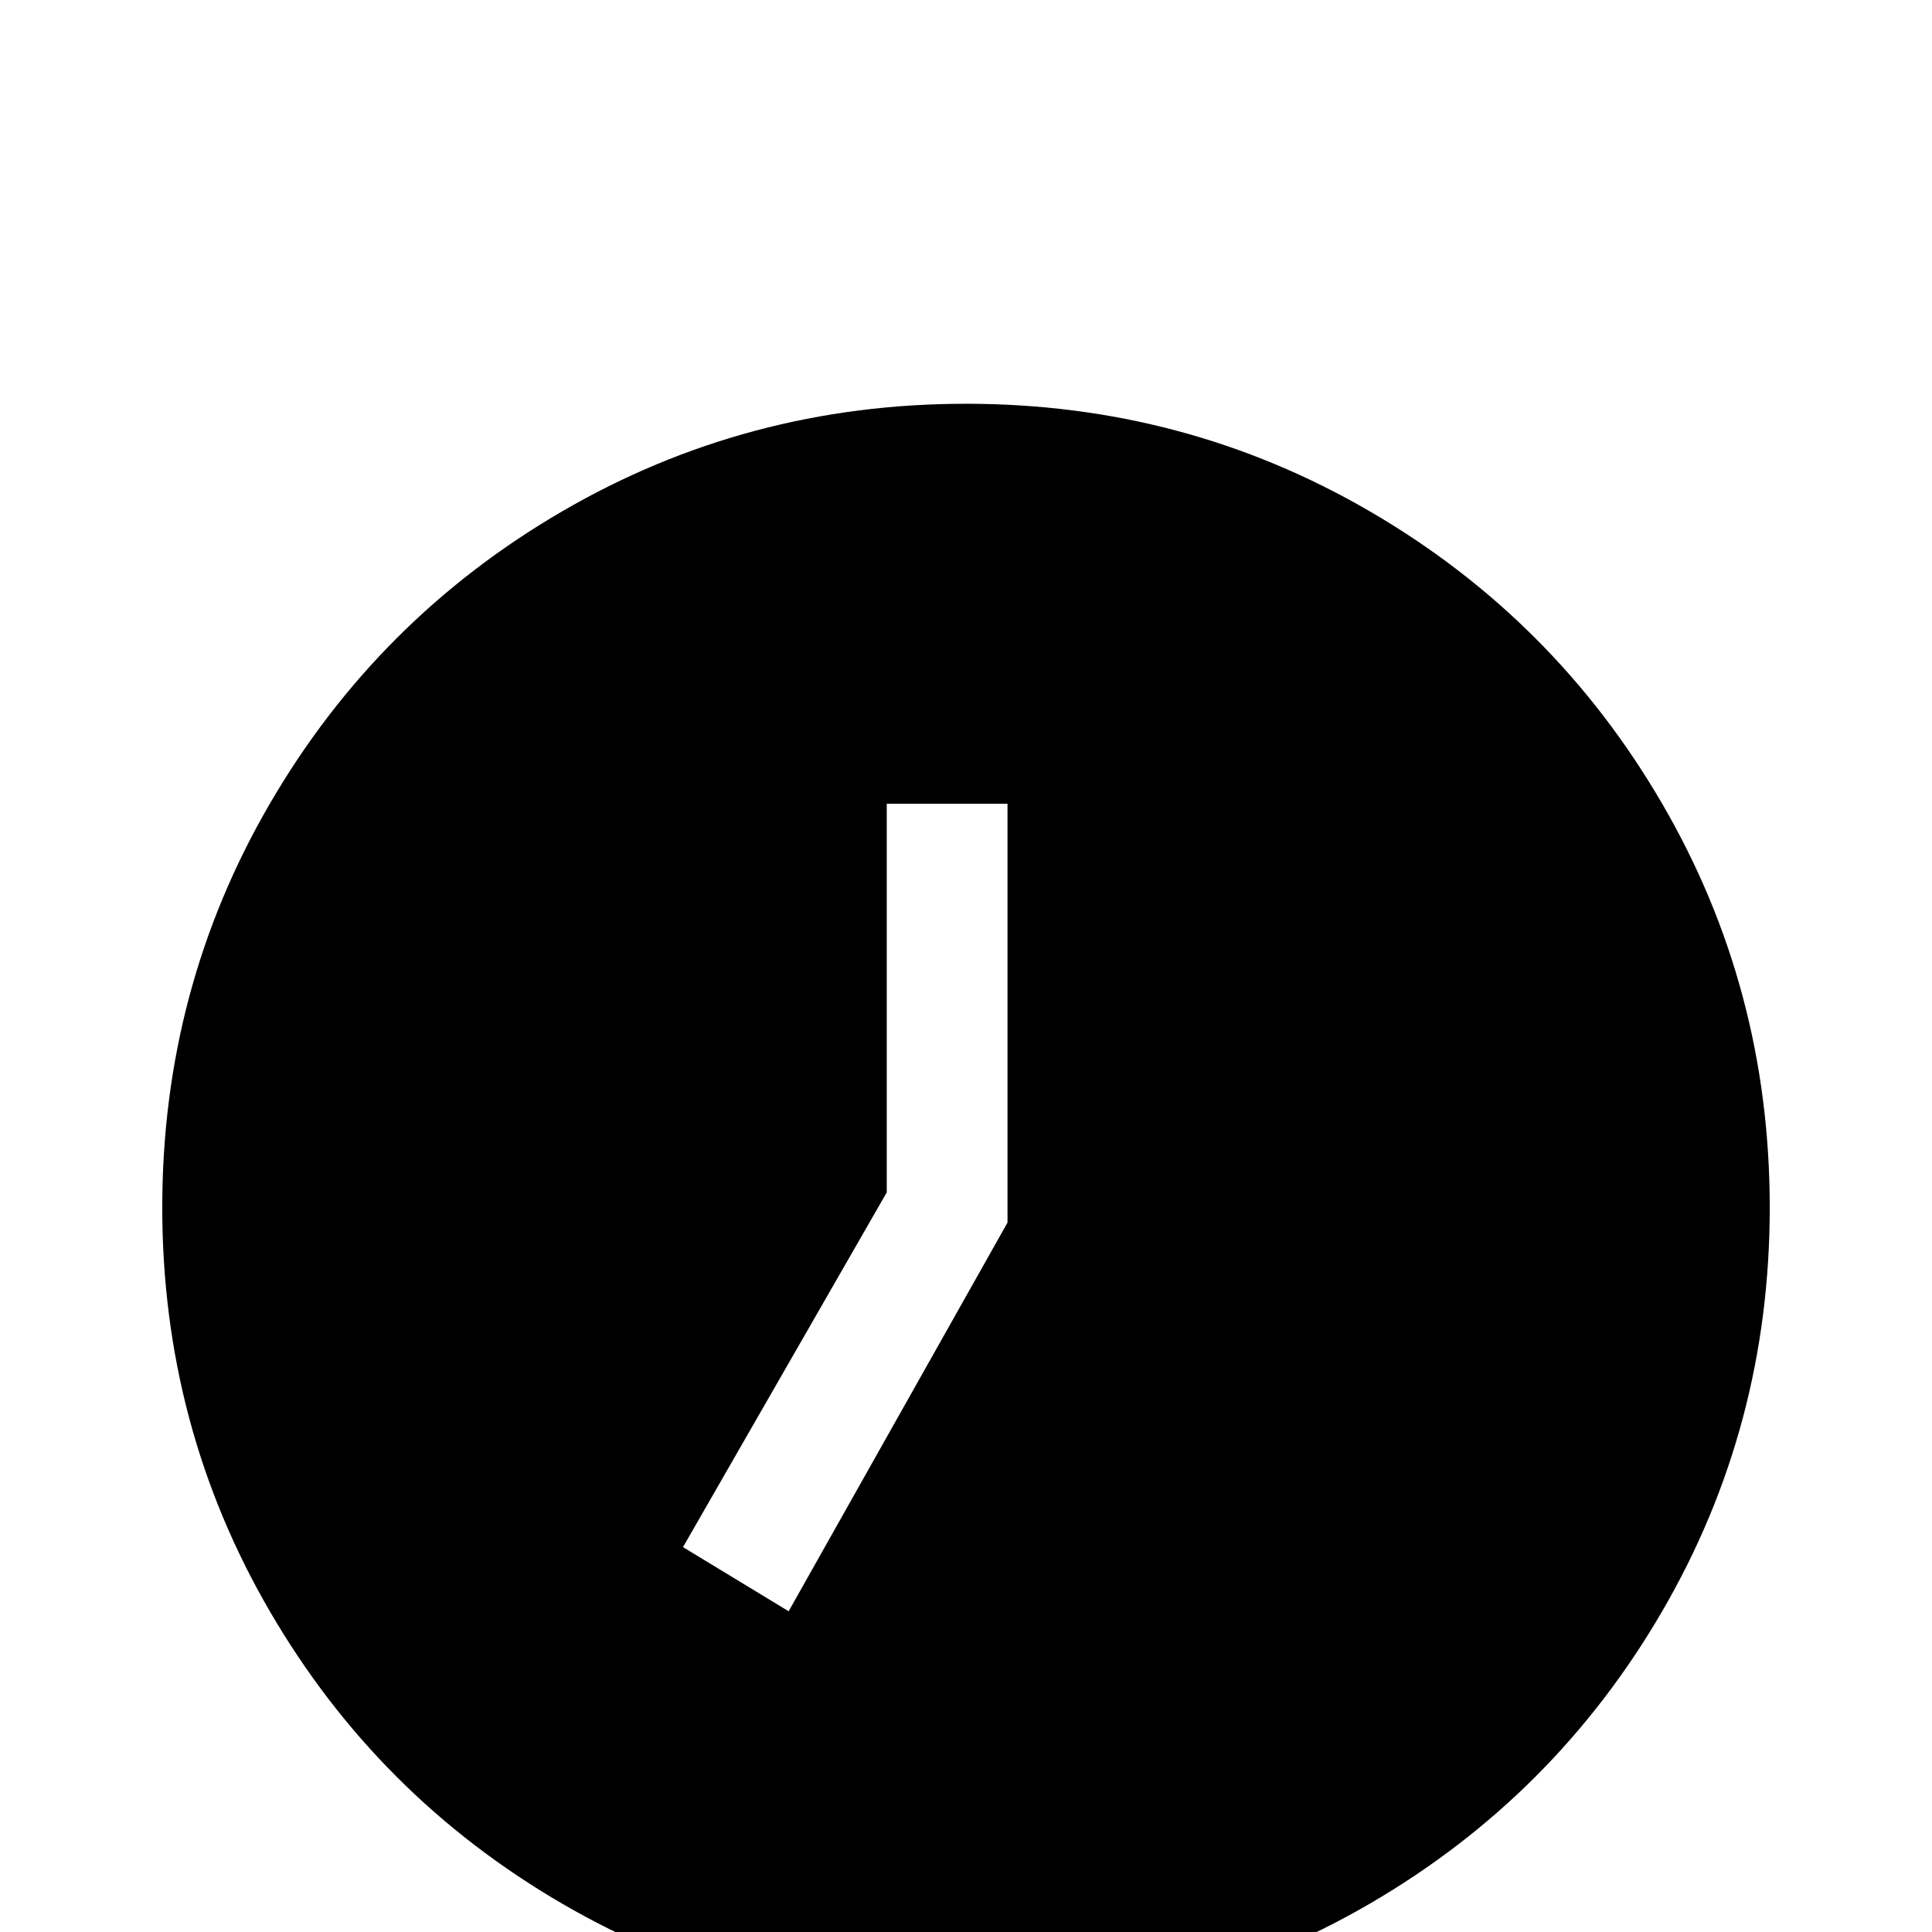 <svg xmlns="http://www.w3.org/2000/svg" viewBox="0 -512 512 512">
	<path fill="#000000" d="M256 -405Q198 -405 149 -376.5Q100 -348 71.5 -299Q43 -250 43 -192Q43 -134 71.5 -85Q100 -36 149 -7.5Q198 21 256 21Q314 21 363 -7.5Q412 -36 440.5 -85Q469 -134 469 -192Q469 -250 440.5 -299Q412 -348 363 -376.5Q314 -405 256 -405ZM267 -188L209 -85L181 -102L235 -196V-299H267Z"/>
</svg>